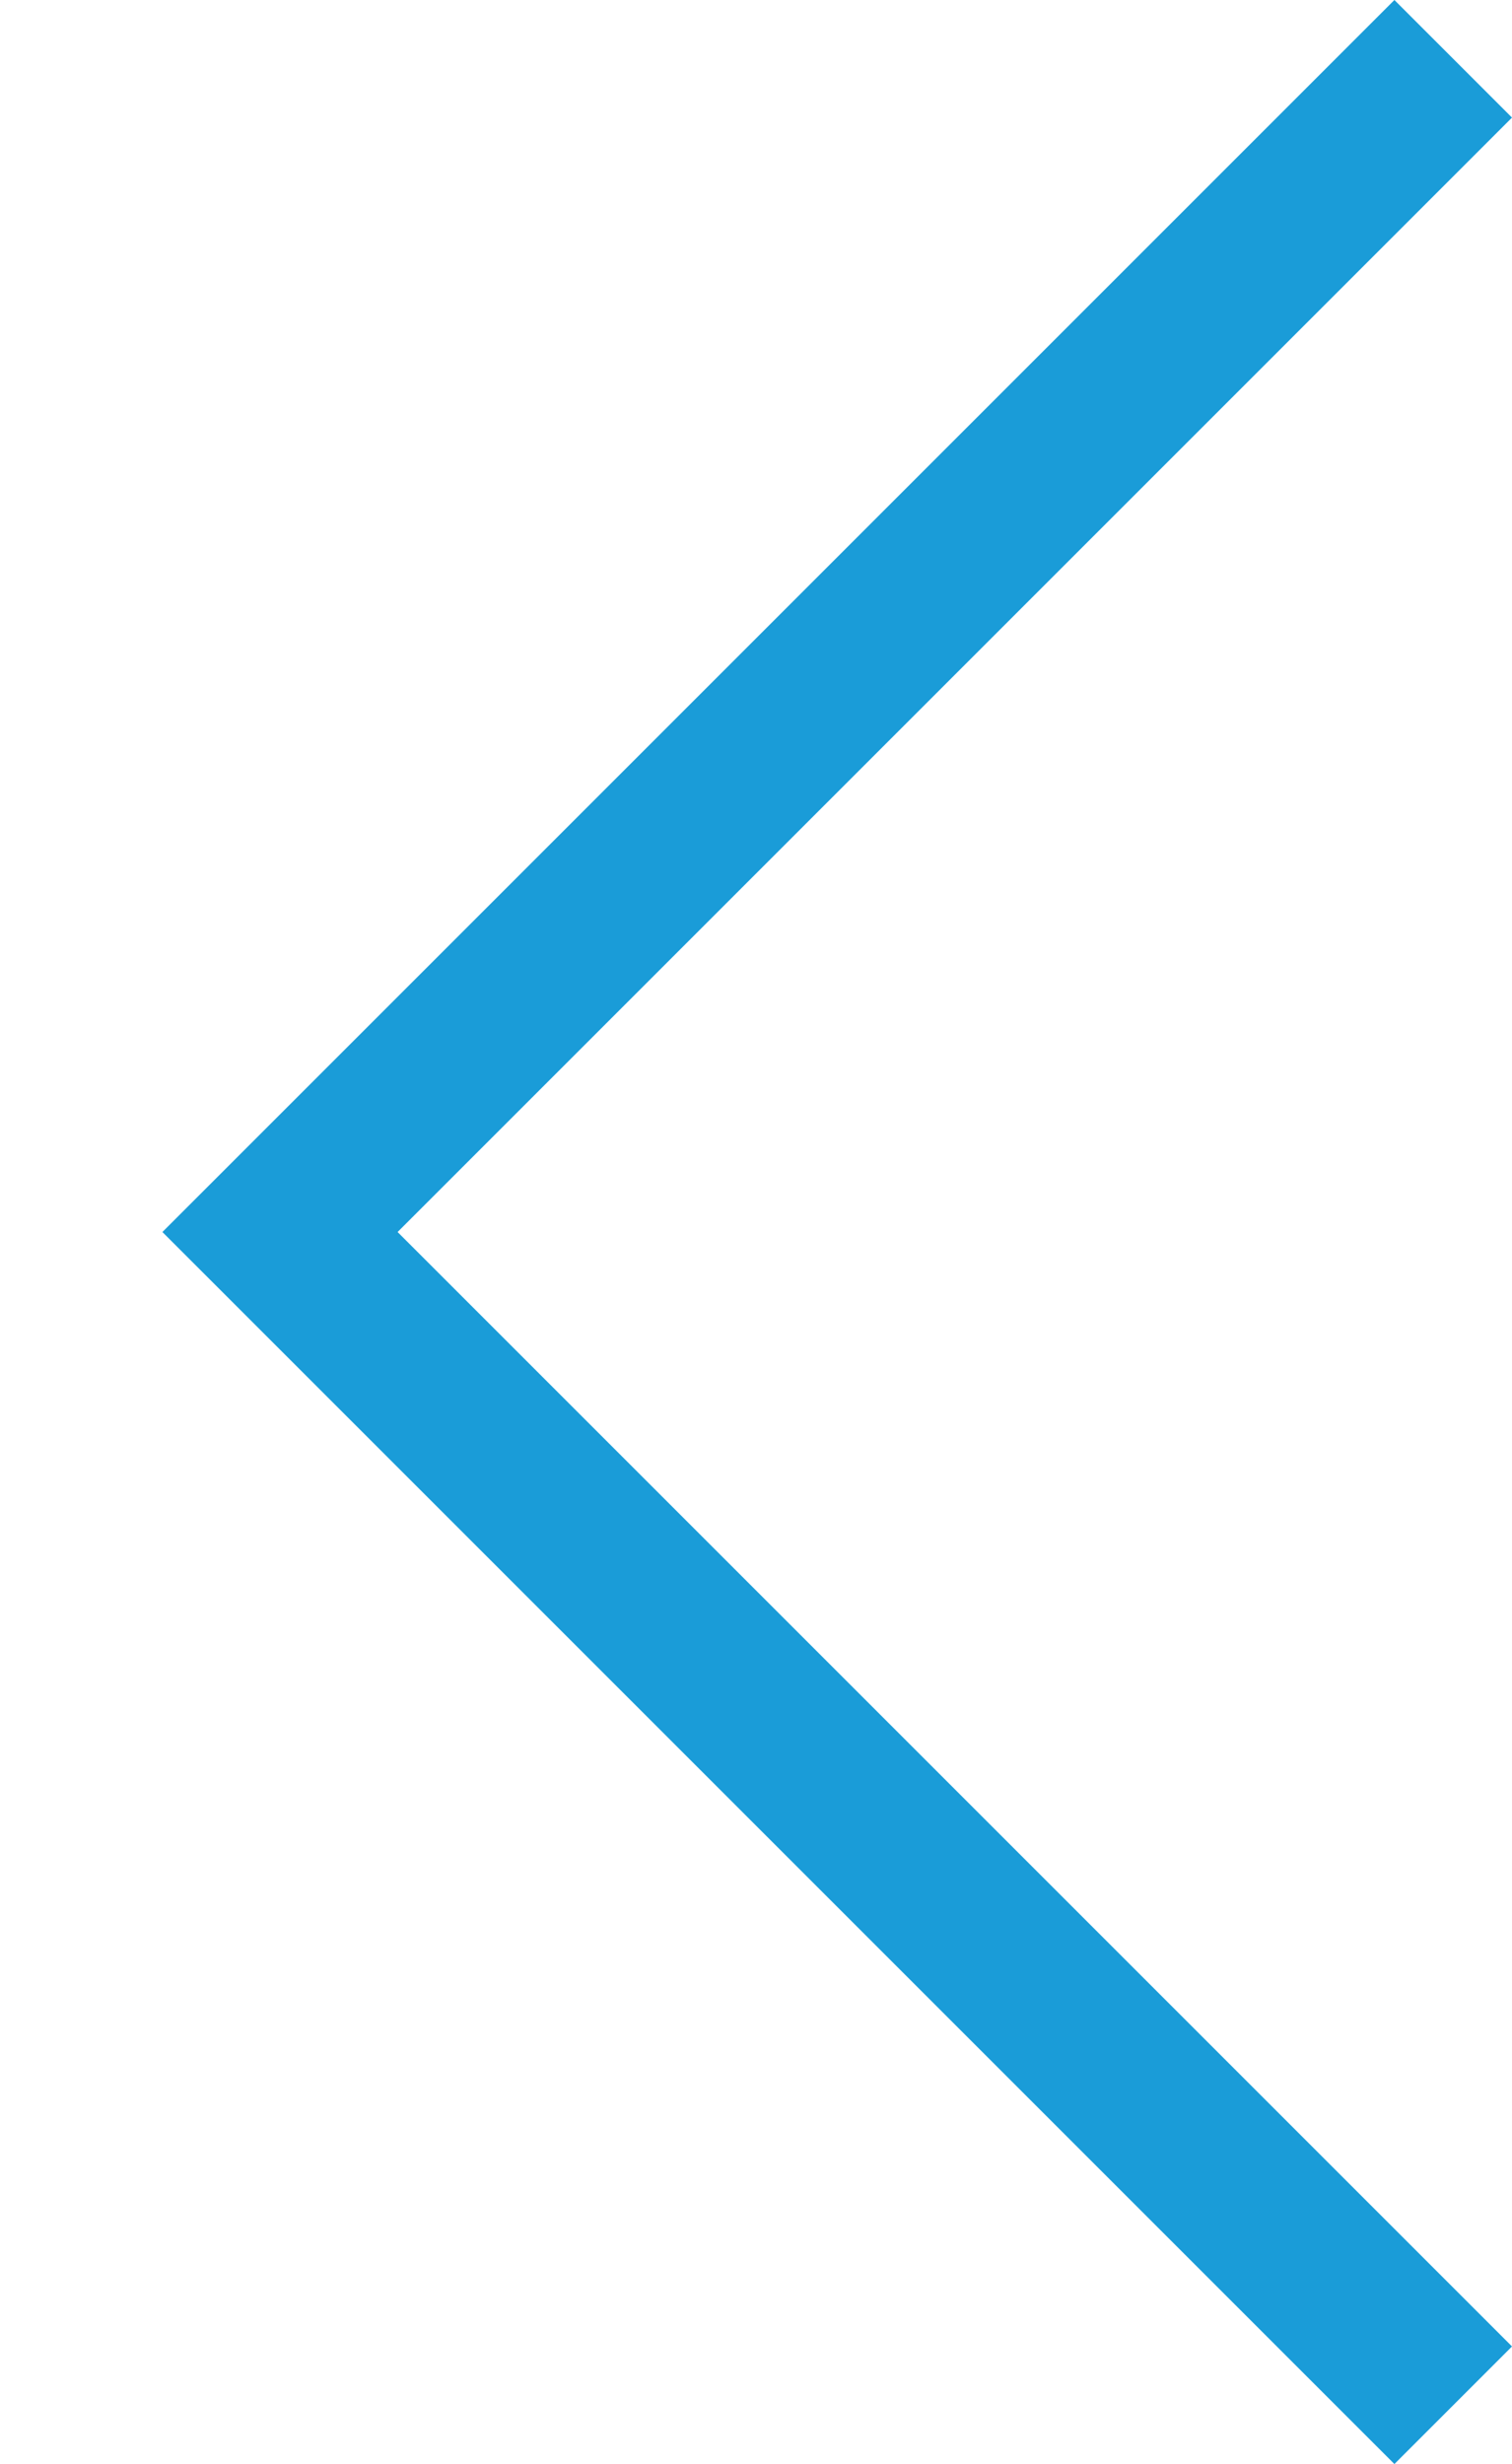 <?xml version="1.0" encoding="utf-8"?>
<!-- Generator: Adobe Illustrator 21.0.0, SVG Export Plug-In . SVG Version: 6.00 Build 0)  -->
<svg version="1.1" id="图层_1" xmlns="http://www.w3.org/2000/svg" xmlns:xlink="http://www.w3.org/1999/xlink" x="0px" y="0px"
	 viewBox="0 0 27 44" style="enable-background:new 0 0 27 44;" xml:space="preserve">
<style type="text/css">
	.st0{fill:#1A9CD8;}
</style>
<path class="st0" d="M2.9,22L2.9,22l22-22L27,2.1L7.1,22L27,41.9L24.9,44L2.9,22L2.9,22z"/>
</svg>
